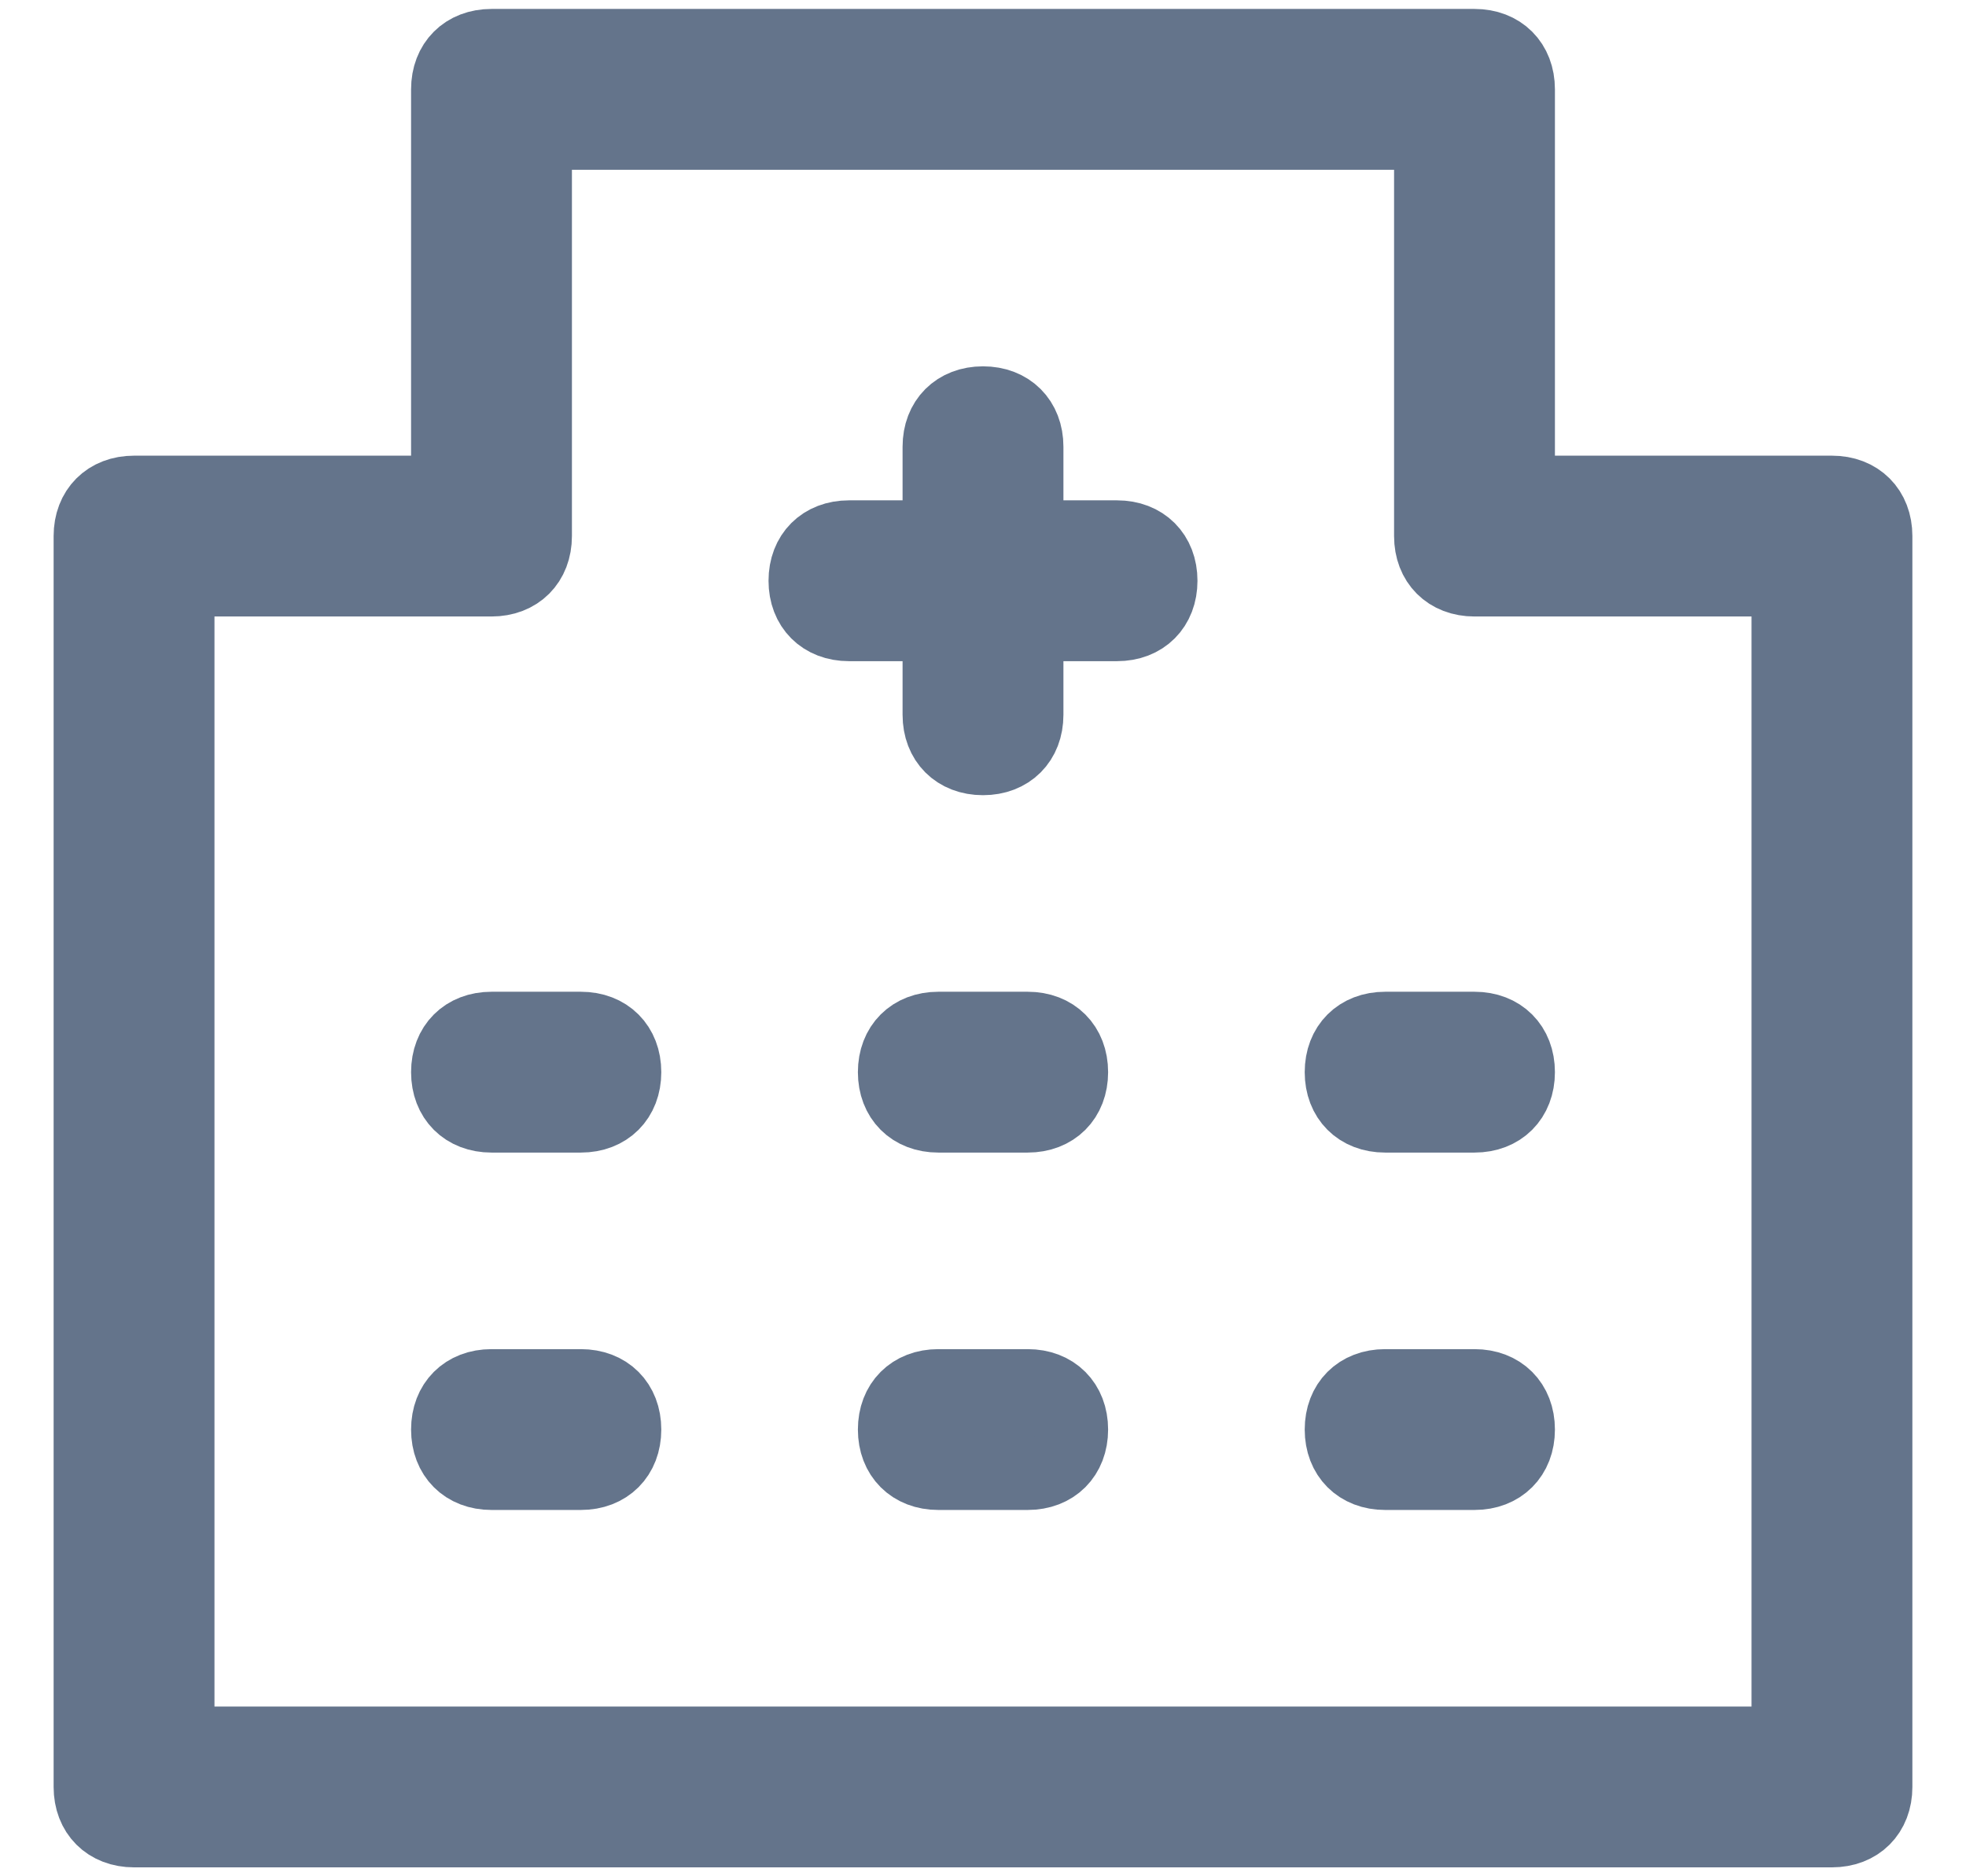<svg width="22" height="21" viewBox="0 0 22 21" fill="none" xmlns="http://www.w3.org/2000/svg">
<path d="M11.5 15.5H10.5C10.2 15.5 10 15.7 10 16C10 16.3 10.2 16.5 10.5 16.5H11.5C11.8 16.5 12 16.3 12 16C12 15.7 11.8 15.5 11.5 15.5ZM6.5 11.5H5.5C5.2 11.5 5 11.7 5 12C5 12.3 5.2 12.5 5.5 12.5H6.5C6.8 12.5 7 12.3 7 12C7 11.7 6.8 11.5 6.5 11.5ZM11.5 11.5H10.5C10.2 11.5 10 11.7 10 12C10 12.3 10.2 12.5 10.5 12.5H11.5C11.8 12.5 12 12.3 12 12C12 11.7 11.8 11.5 11.5 11.5ZM6.5 15.5H5.5C5.2 15.5 5 15.7 5 16C5 16.3 5.2 16.5 5.5 16.5H6.5C6.8 16.5 7 16.3 7 16C7 15.7 6.8 15.5 6.5 15.5ZM12.5 6H11.5V5C11.5 4.7 11.3 4.5 11 4.5C10.7 4.5 10.5 4.7 10.5 5V6H9.5C9.2 6 9 6.2 9 6.5C9 6.8 9.2 7 9.5 7H10.5V8C10.5 8.3 10.7 8.5 11 8.5C11.3 8.5 11.5 8.3 11.5 8V7H12.5C12.8 7 13 6.8 13 6.5C13 6.2 12.8 6 12.5 6ZM20.5 5.5H17V1C17 0.7 16.8 0.5 16.5 0.5H5.5C5.2 0.5 5 0.7 5 1V5.5H1.5C1.2 5.5 1 5.7 1 6V20C1 20.3 1.2 20.5 1.5 20.5H20.5C20.8 20.5 21 20.3 21 20V6C21 5.7 20.8 5.5 20.5 5.5ZM20 19.5H2V6.5H5.5C5.8 6.5 6 6.3 6 6V1.5H16V6C16 6.3 16.2 6.5 16.5 6.5H20V19.5ZM16.5 15.5H15.5C15.2 15.5 15 15.7 15 16C15 16.3 15.2 16.5 15.5 16.5H16.5C16.8 16.5 17 16.3 17 16C17 15.7 16.8 15.5 16.5 15.5ZM15.5 11.5C15.2 11.5 15 11.7 15 12C15 12.3 15.2 12.5 15.5 12.5H16.5C16.8 12.5 17 12.3 17 12C17 11.7 16.8 11.5 16.5 11.5H15.5Z" fill="#64748B" stroke="#64748B" stroke-width="0.8"/>
</svg>
